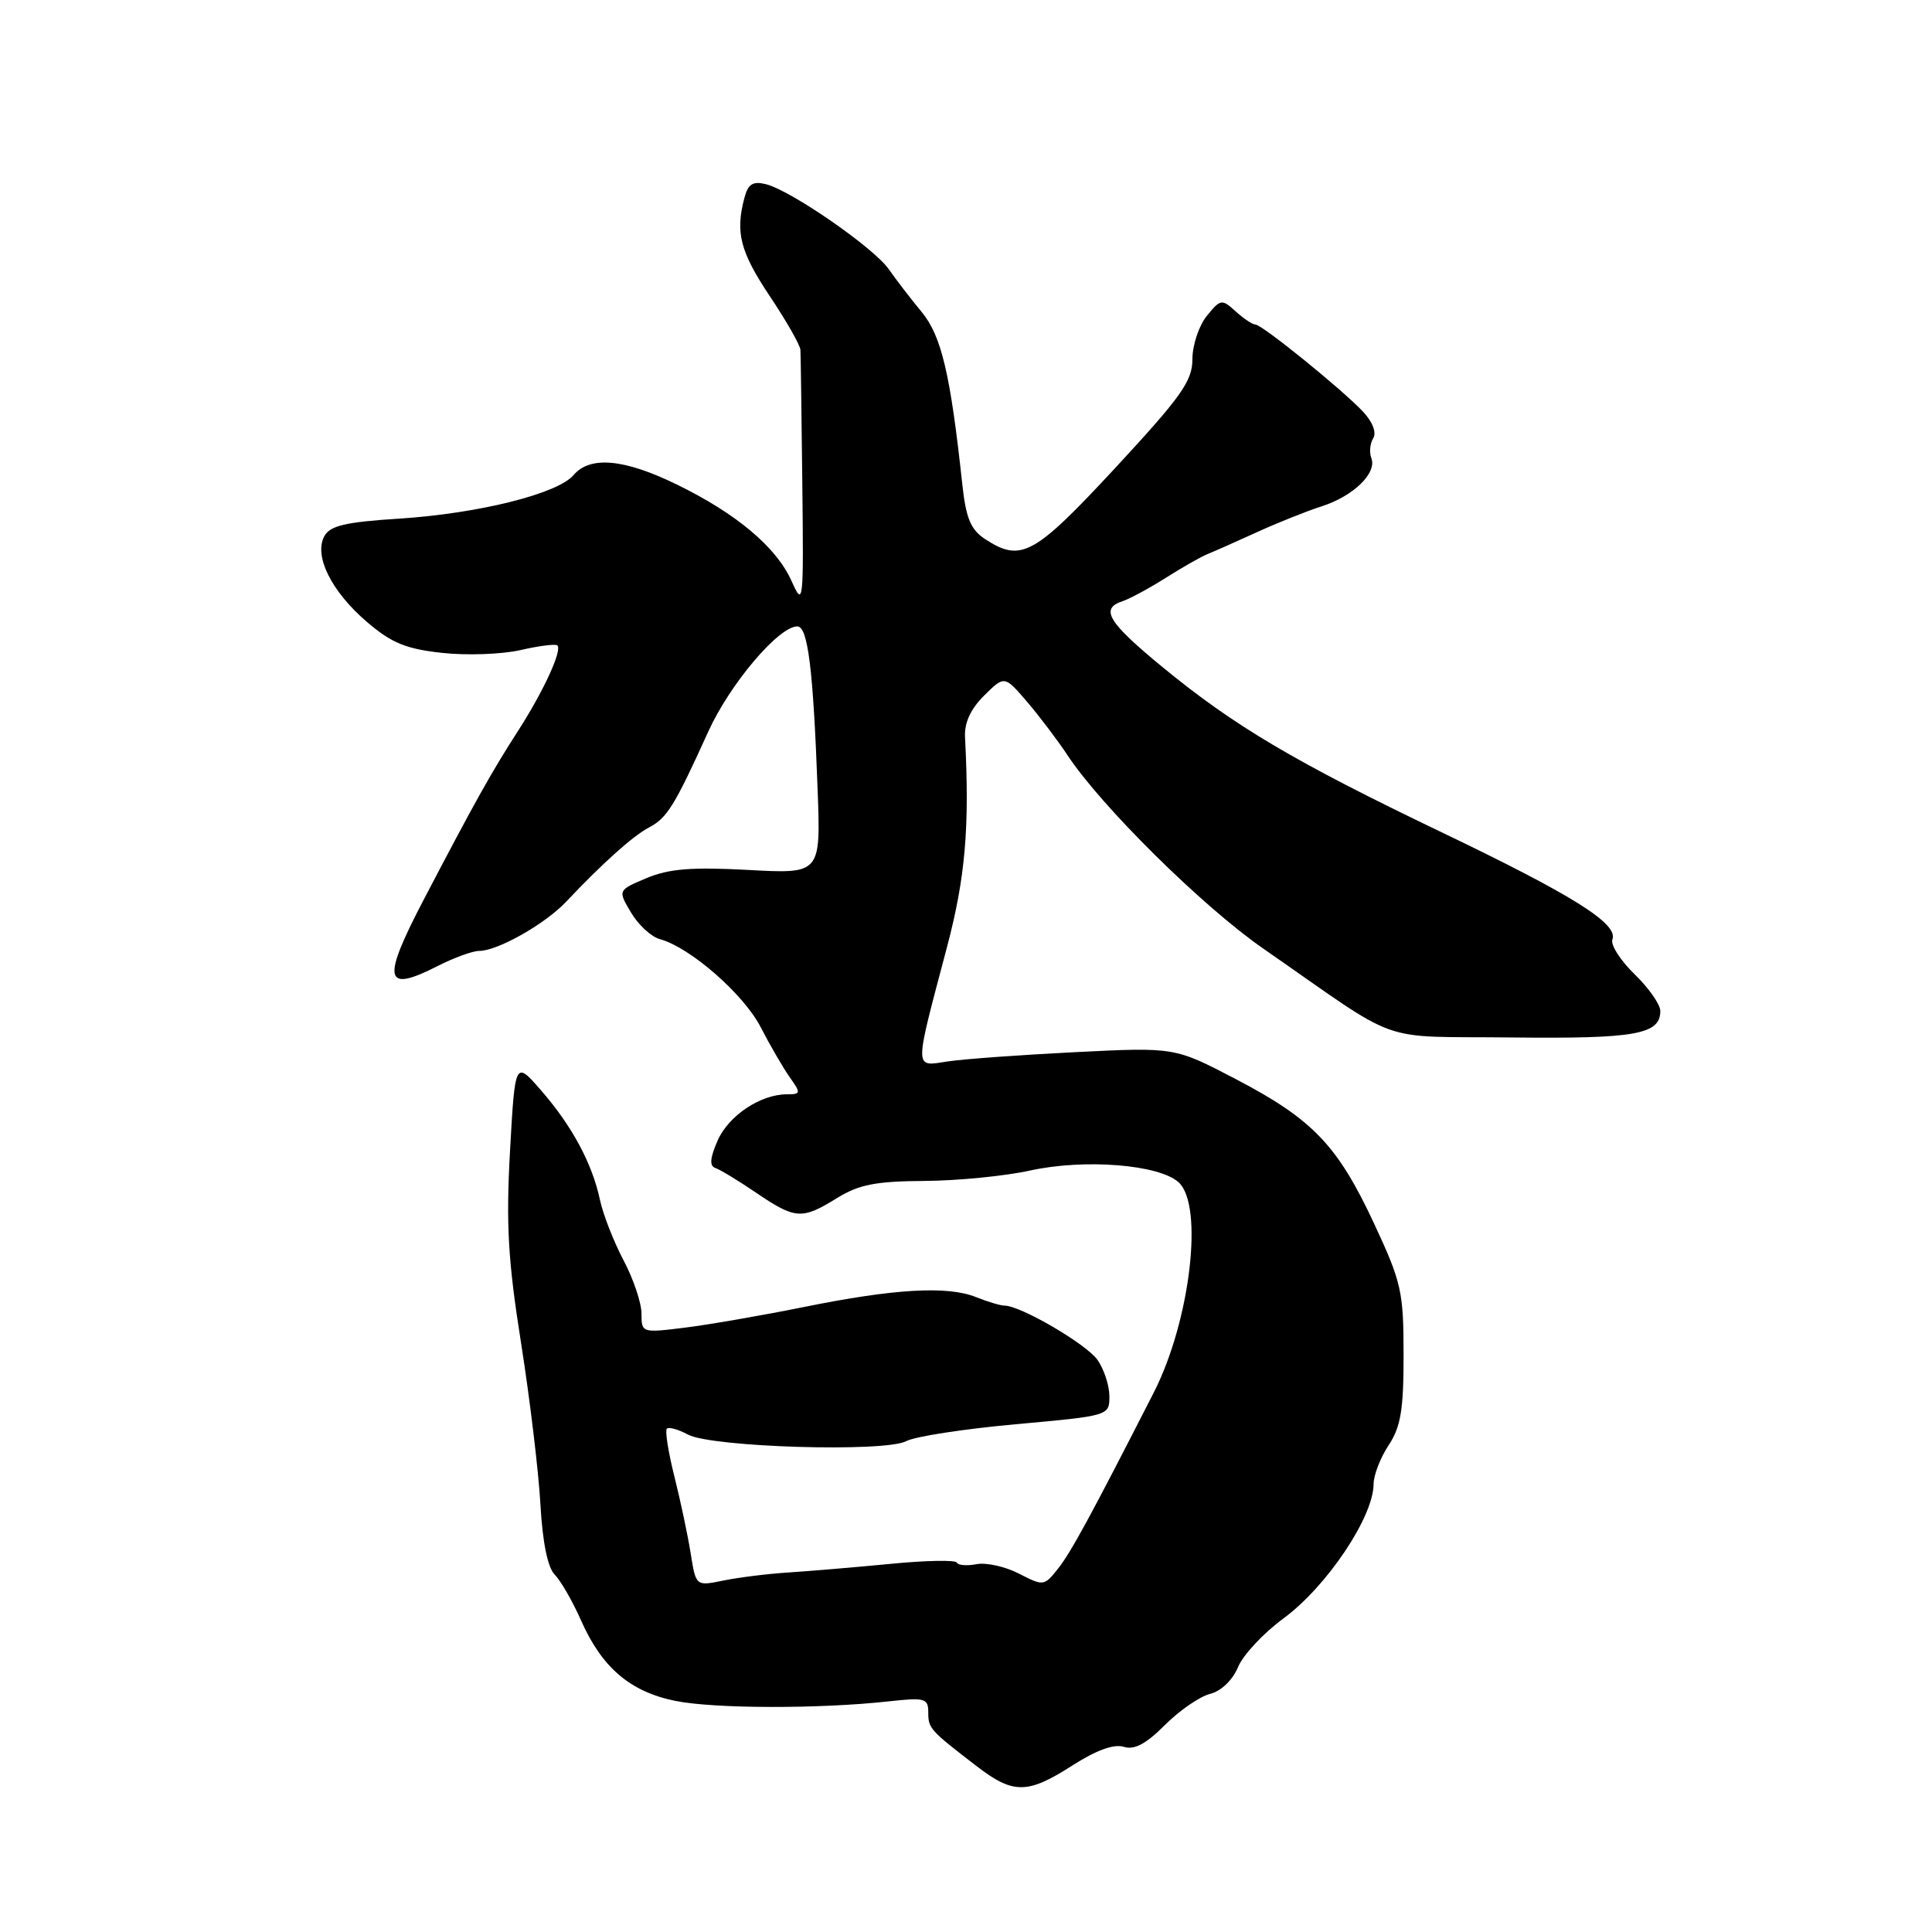<?xml version="1.0" encoding="UTF-8" standalone="no"?>
<!DOCTYPE svg PUBLIC "-//W3C//DTD SVG 1.1//EN" "http://www.w3.org/Graphics/SVG/1.1/DTD/svg11.dtd" >
<svg xmlns="http://www.w3.org/2000/svg" xmlns:xlink="http://www.w3.org/1999/xlink" version="1.1" viewBox="0 0 256 256">
 <g >
 <path fill="currentColor"
d=" M 142.12 233.92 C 145.26 231.91 147.60 231.06 148.89 231.46 C 150.30 231.91 151.83 231.10 154.35 228.58 C 156.28 226.65 158.98 224.79 160.34 224.45 C 161.81 224.08 163.32 222.63 164.04 220.91 C 164.70 219.30 167.40 216.41 170.04 214.47 C 175.80 210.24 181.99 201.02 182.01 196.64 C 182.01 195.46 182.91 193.15 184.00 191.50 C 185.61 189.06 185.99 186.81 185.98 179.50 C 185.98 171.14 185.70 169.91 182.08 162.14 C 177.23 151.74 173.94 148.31 163.72 142.97 C 155.65 138.76 155.65 138.76 142.57 139.41 C 135.38 139.77 127.75 140.32 125.62 140.64 C 121.07 141.32 121.08 142.15 125.48 125.50 C 127.92 116.27 128.49 109.63 127.87 97.66 C 127.77 95.77 128.62 93.93 130.41 92.16 C 133.10 89.50 133.10 89.50 136.10 93.00 C 137.74 94.92 140.14 98.09 141.43 100.04 C 145.91 106.84 159.31 120.08 167.37 125.68 C 186.16 138.72 182.07 137.26 200.35 137.47 C 216.72 137.65 220.00 137.07 220.00 133.96 C 220.00 133.10 218.46 130.90 216.58 129.08 C 214.70 127.25 213.38 125.18 213.65 124.48 C 214.45 122.40 208.47 118.65 191.00 110.27 C 171.52 100.93 163.52 96.19 154.01 88.37 C 146.79 82.43 145.72 80.65 148.75 79.66 C 149.71 79.34 152.30 77.94 154.50 76.55 C 156.70 75.15 159.18 73.75 160.00 73.42 C 160.82 73.09 163.75 71.80 166.50 70.54 C 169.25 69.28 173.13 67.73 175.13 67.09 C 179.33 65.74 182.48 62.69 181.71 60.70 C 181.42 59.94 181.53 58.76 181.96 58.07 C 182.42 57.32 181.88 55.91 180.62 54.56 C 177.84 51.60 167.22 43.00 166.34 43.00 C 165.97 43.00 164.79 42.22 163.73 41.26 C 161.89 39.59 161.73 39.62 159.90 41.87 C 158.86 43.16 158.00 45.74 158.00 47.60 C 158.00 50.49 156.54 52.54 147.79 61.99 C 137.01 73.61 135.30 74.55 130.53 71.43 C 128.62 70.18 128.00 68.68 127.51 64.18 C 125.94 49.56 124.74 44.49 122.12 41.33 C 120.68 39.59 118.73 37.05 117.78 35.69 C 115.82 32.85 104.83 25.25 101.50 24.41 C 99.77 23.98 99.13 24.37 98.65 26.18 C 97.41 30.79 98.07 33.35 102.00 39.24 C 104.20 42.53 106.03 45.74 106.06 46.36 C 106.10 46.99 106.21 54.95 106.31 64.05 C 106.49 80.06 106.45 80.48 104.88 76.98 C 102.87 72.49 97.56 68.03 89.60 64.16 C 82.67 60.79 78.18 60.39 76.00 62.95 C 73.88 65.43 63.45 68.04 52.89 68.72 C 45.72 69.18 43.72 69.66 42.97 71.06 C 41.57 73.67 43.92 78.39 48.63 82.42 C 51.88 85.20 53.80 85.99 58.58 86.51 C 61.84 86.87 66.51 86.70 68.97 86.14 C 71.43 85.57 73.63 85.30 73.86 85.52 C 74.51 86.18 72.04 91.55 68.71 96.74 C 65.11 102.33 63.00 106.11 56.17 119.16 C 50.53 129.95 50.88 131.63 58.02 127.99 C 60.16 126.90 62.63 126.00 63.50 126.00 C 65.93 126.00 72.21 122.45 75.00 119.50 C 79.90 114.31 83.90 110.74 86.02 109.63 C 88.39 108.39 89.41 106.73 93.84 96.96 C 96.70 90.65 103.17 83.00 105.65 83.00 C 107.05 83.00 107.75 88.63 108.34 104.65 C 108.75 115.80 108.75 115.80 99.12 115.27 C 91.64 114.87 88.65 115.11 85.68 116.35 C 81.86 117.96 81.86 117.96 83.61 120.91 C 84.57 122.54 86.29 124.13 87.43 124.44 C 91.43 125.52 98.52 131.71 100.78 136.08 C 102.03 138.51 103.78 141.51 104.65 142.75 C 106.15 144.86 106.12 145.00 104.28 145.00 C 100.77 145.00 96.53 147.83 95.08 151.15 C 94.08 153.43 93.99 154.50 94.78 154.76 C 95.39 154.96 97.83 156.44 100.20 158.05 C 105.39 161.57 106.25 161.63 110.88 158.77 C 113.80 156.96 116.02 156.52 122.50 156.48 C 126.90 156.45 133.20 155.83 136.50 155.10 C 143.71 153.52 153.57 154.30 156.17 156.66 C 159.53 159.70 157.72 175.02 152.89 184.50 C 144.52 200.89 141.91 205.69 140.19 207.86 C 138.36 210.17 138.26 210.18 135.03 208.52 C 133.22 207.58 130.69 207.02 129.41 207.26 C 128.12 207.51 126.94 207.41 126.78 207.05 C 126.63 206.69 122.67 206.76 118.00 207.22 C 113.33 207.67 107.25 208.18 104.50 208.36 C 101.75 208.53 97.86 209.02 95.85 209.43 C 92.21 210.18 92.21 210.18 91.52 205.84 C 91.14 203.45 90.17 198.86 89.36 195.64 C 88.55 192.42 88.10 189.57 88.36 189.31 C 88.62 189.05 89.88 189.40 91.16 190.09 C 94.30 191.77 117.27 192.46 120.08 190.96 C 121.23 190.34 127.75 189.34 134.58 188.72 C 146.97 187.60 147.00 187.59 147.00 185.02 C 147.00 183.60 146.29 181.44 145.43 180.20 C 143.96 178.10 135.23 173.00 133.10 173.00 C 132.57 173.00 130.86 172.49 129.32 171.87 C 125.52 170.35 118.49 170.76 106.50 173.19 C 101.00 174.30 93.91 175.53 90.75 175.92 C 85.06 176.63 85.00 176.61 85.00 174.06 C 85.00 172.64 83.93 169.46 82.62 166.99 C 81.32 164.52 79.91 160.93 79.50 159.00 C 78.47 154.17 75.82 149.23 71.72 144.51 C 68.25 140.52 68.25 140.52 67.58 152.51 C 67.04 162.27 67.31 167.01 69.05 178.00 C 70.22 185.43 71.37 195.03 71.61 199.35 C 71.89 204.36 72.57 207.71 73.50 208.64 C 74.29 209.44 75.86 212.16 76.98 214.69 C 79.76 220.98 83.51 224.17 89.50 225.38 C 94.68 226.42 108.59 226.45 117.75 225.44 C 122.55 224.91 123.00 225.03 123.00 226.89 C 123.00 229.03 123.21 229.26 129.39 234.01 C 134.27 237.77 136.15 237.75 142.12 233.92 Z "/>
</g>
</svg>